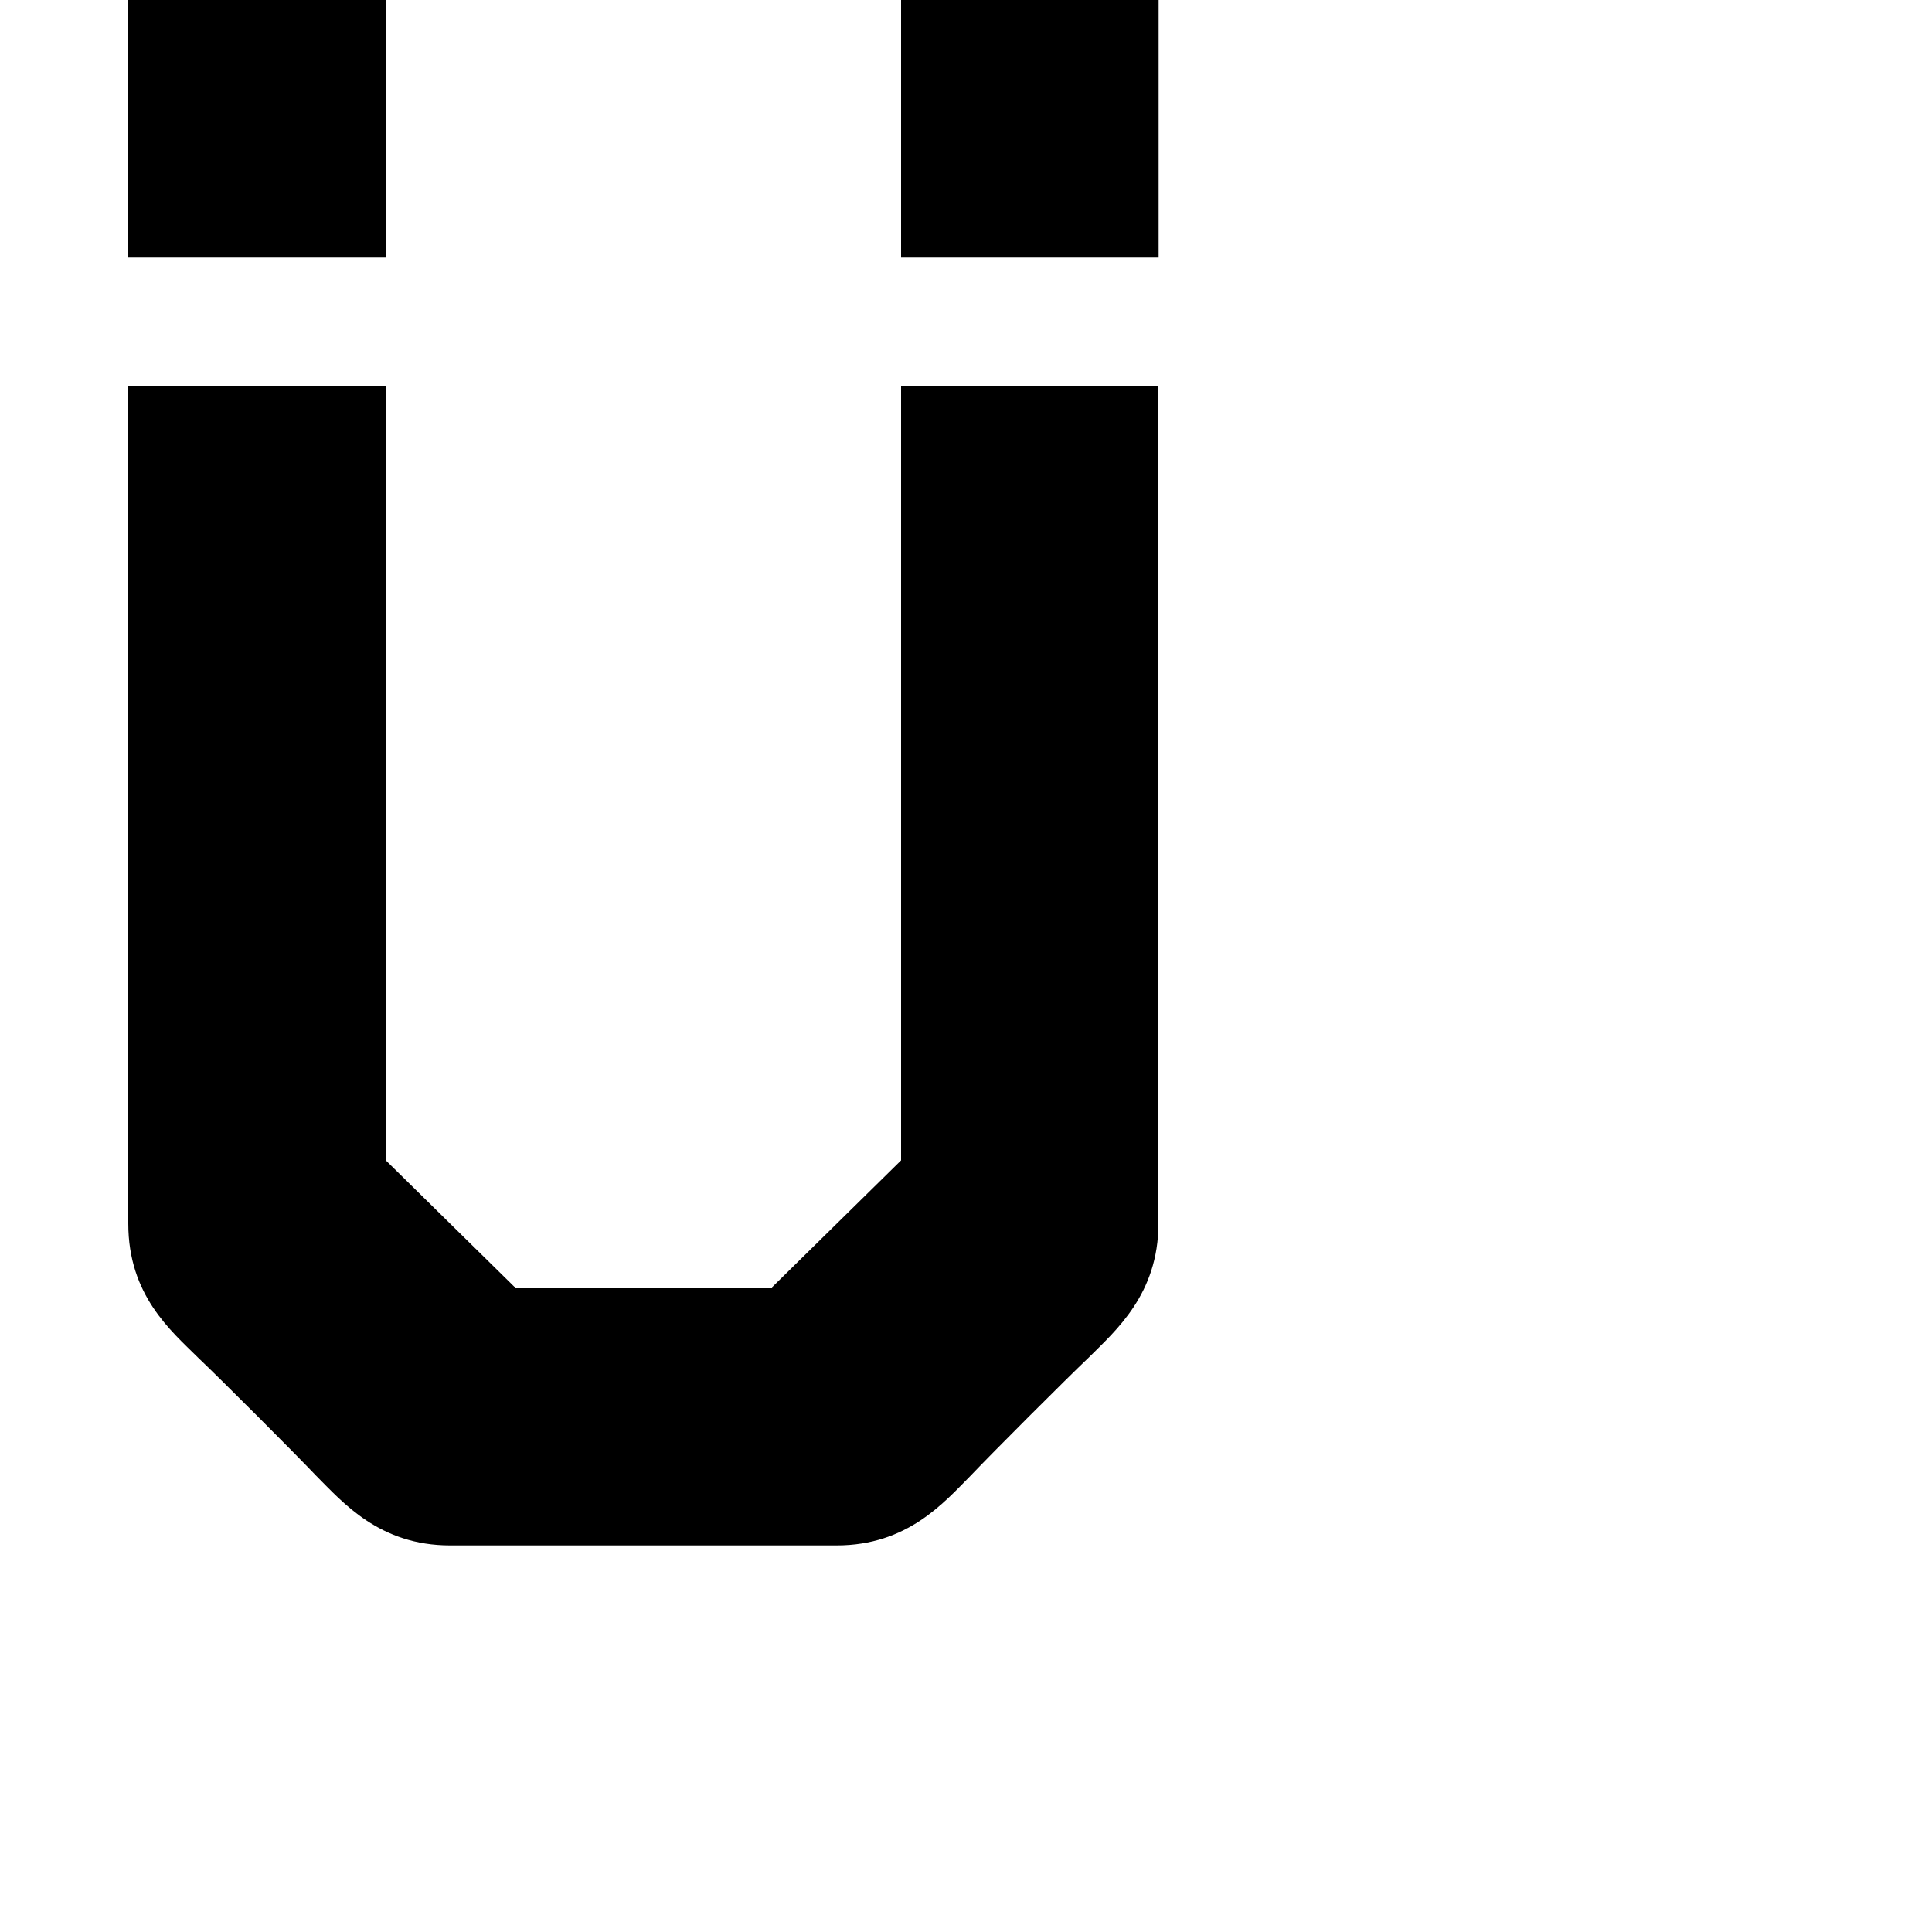 <?xml version="1.0" encoding="utf-8"?>
<!-- Generator: Adobe Illustrator 19.2.1, SVG Export Plug-In . SVG Version: 6.00 Build 0)  -->
<svg version="1.1" id="Calque_1" xmlns="http://www.w3.org/2000/svg" xmlns:xlink="http://www.w3.org/1999/xlink" x="0px" y="0px"
	 viewBox="0 0 1000 1000" style="enable-background:new 0 0 1000 1000;" xml:space="preserve">
<g>
	<rect x="66.4" width="133.3" height="133.3"/>
	<rect x="466.4" width="133.3" height="133.3"/>
	<path d="M466.4,200v400.6l-66.7,65.6v0.6H266.4v-0.6l-66.7-65.6v-0.8V200H66.4c0,0,0,423.9,0,433.3c0,37.2,22.2,55.6,36.1,69.4
		c11.7,11.1,50,49.4,61.1,61.1c13.9,13.9,32.8,36.1,69.4,36.1c9.4,0,190.6,0,200,0c36.7,0,55.6-22.2,69.4-36.1
		c11.1-11.7,49.4-50,61.1-61.1c13.9-13.9,36.1-32.8,36.1-69.4c0-9.4,0-433.3,0-433.3H466.4z"/>
</g>
</svg>
